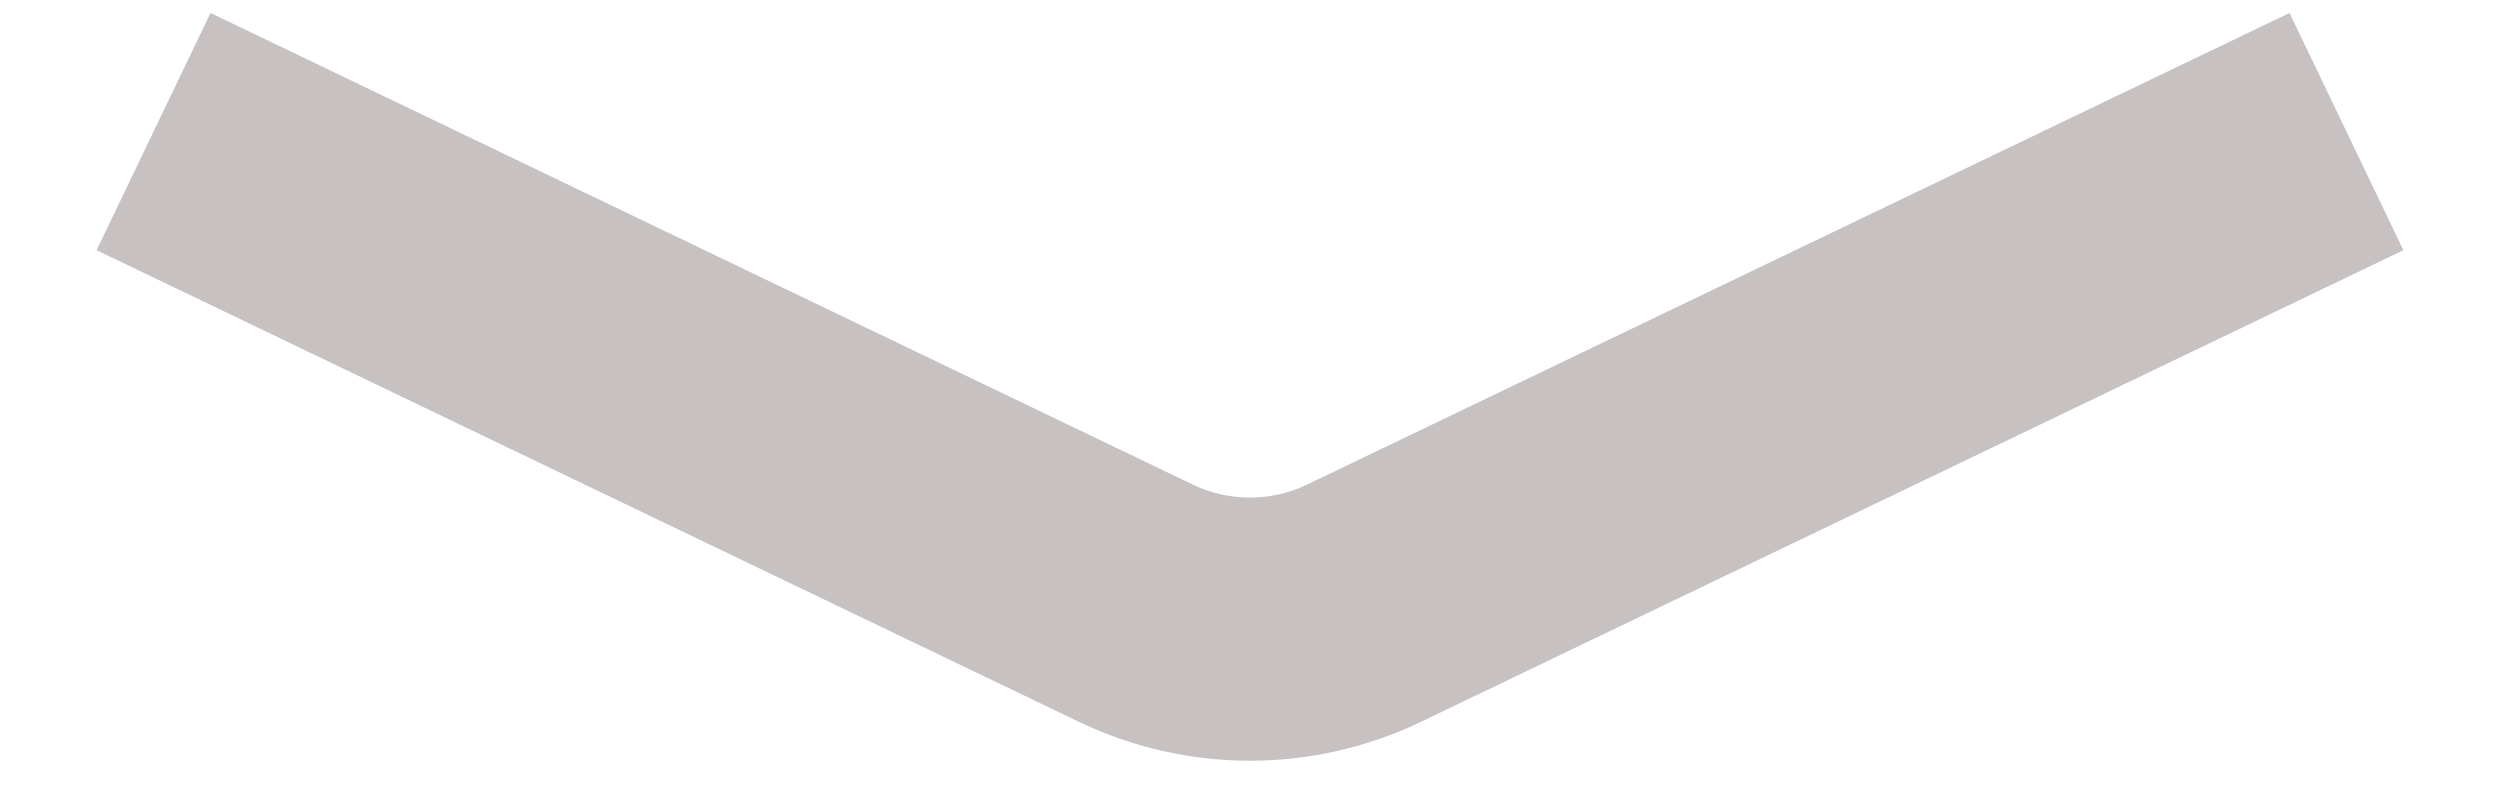 <svg width="19" height="6" viewBox="0 0 19 6" fill="none" xmlns="http://www.w3.org/2000/svg">
<path d="M1.167 1L8.634 4.585C9.182 4.847 9.818 4.847 10.365 4.585L17.833 1" stroke="#C8C1C1" stroke-width="2"/>
</svg>
